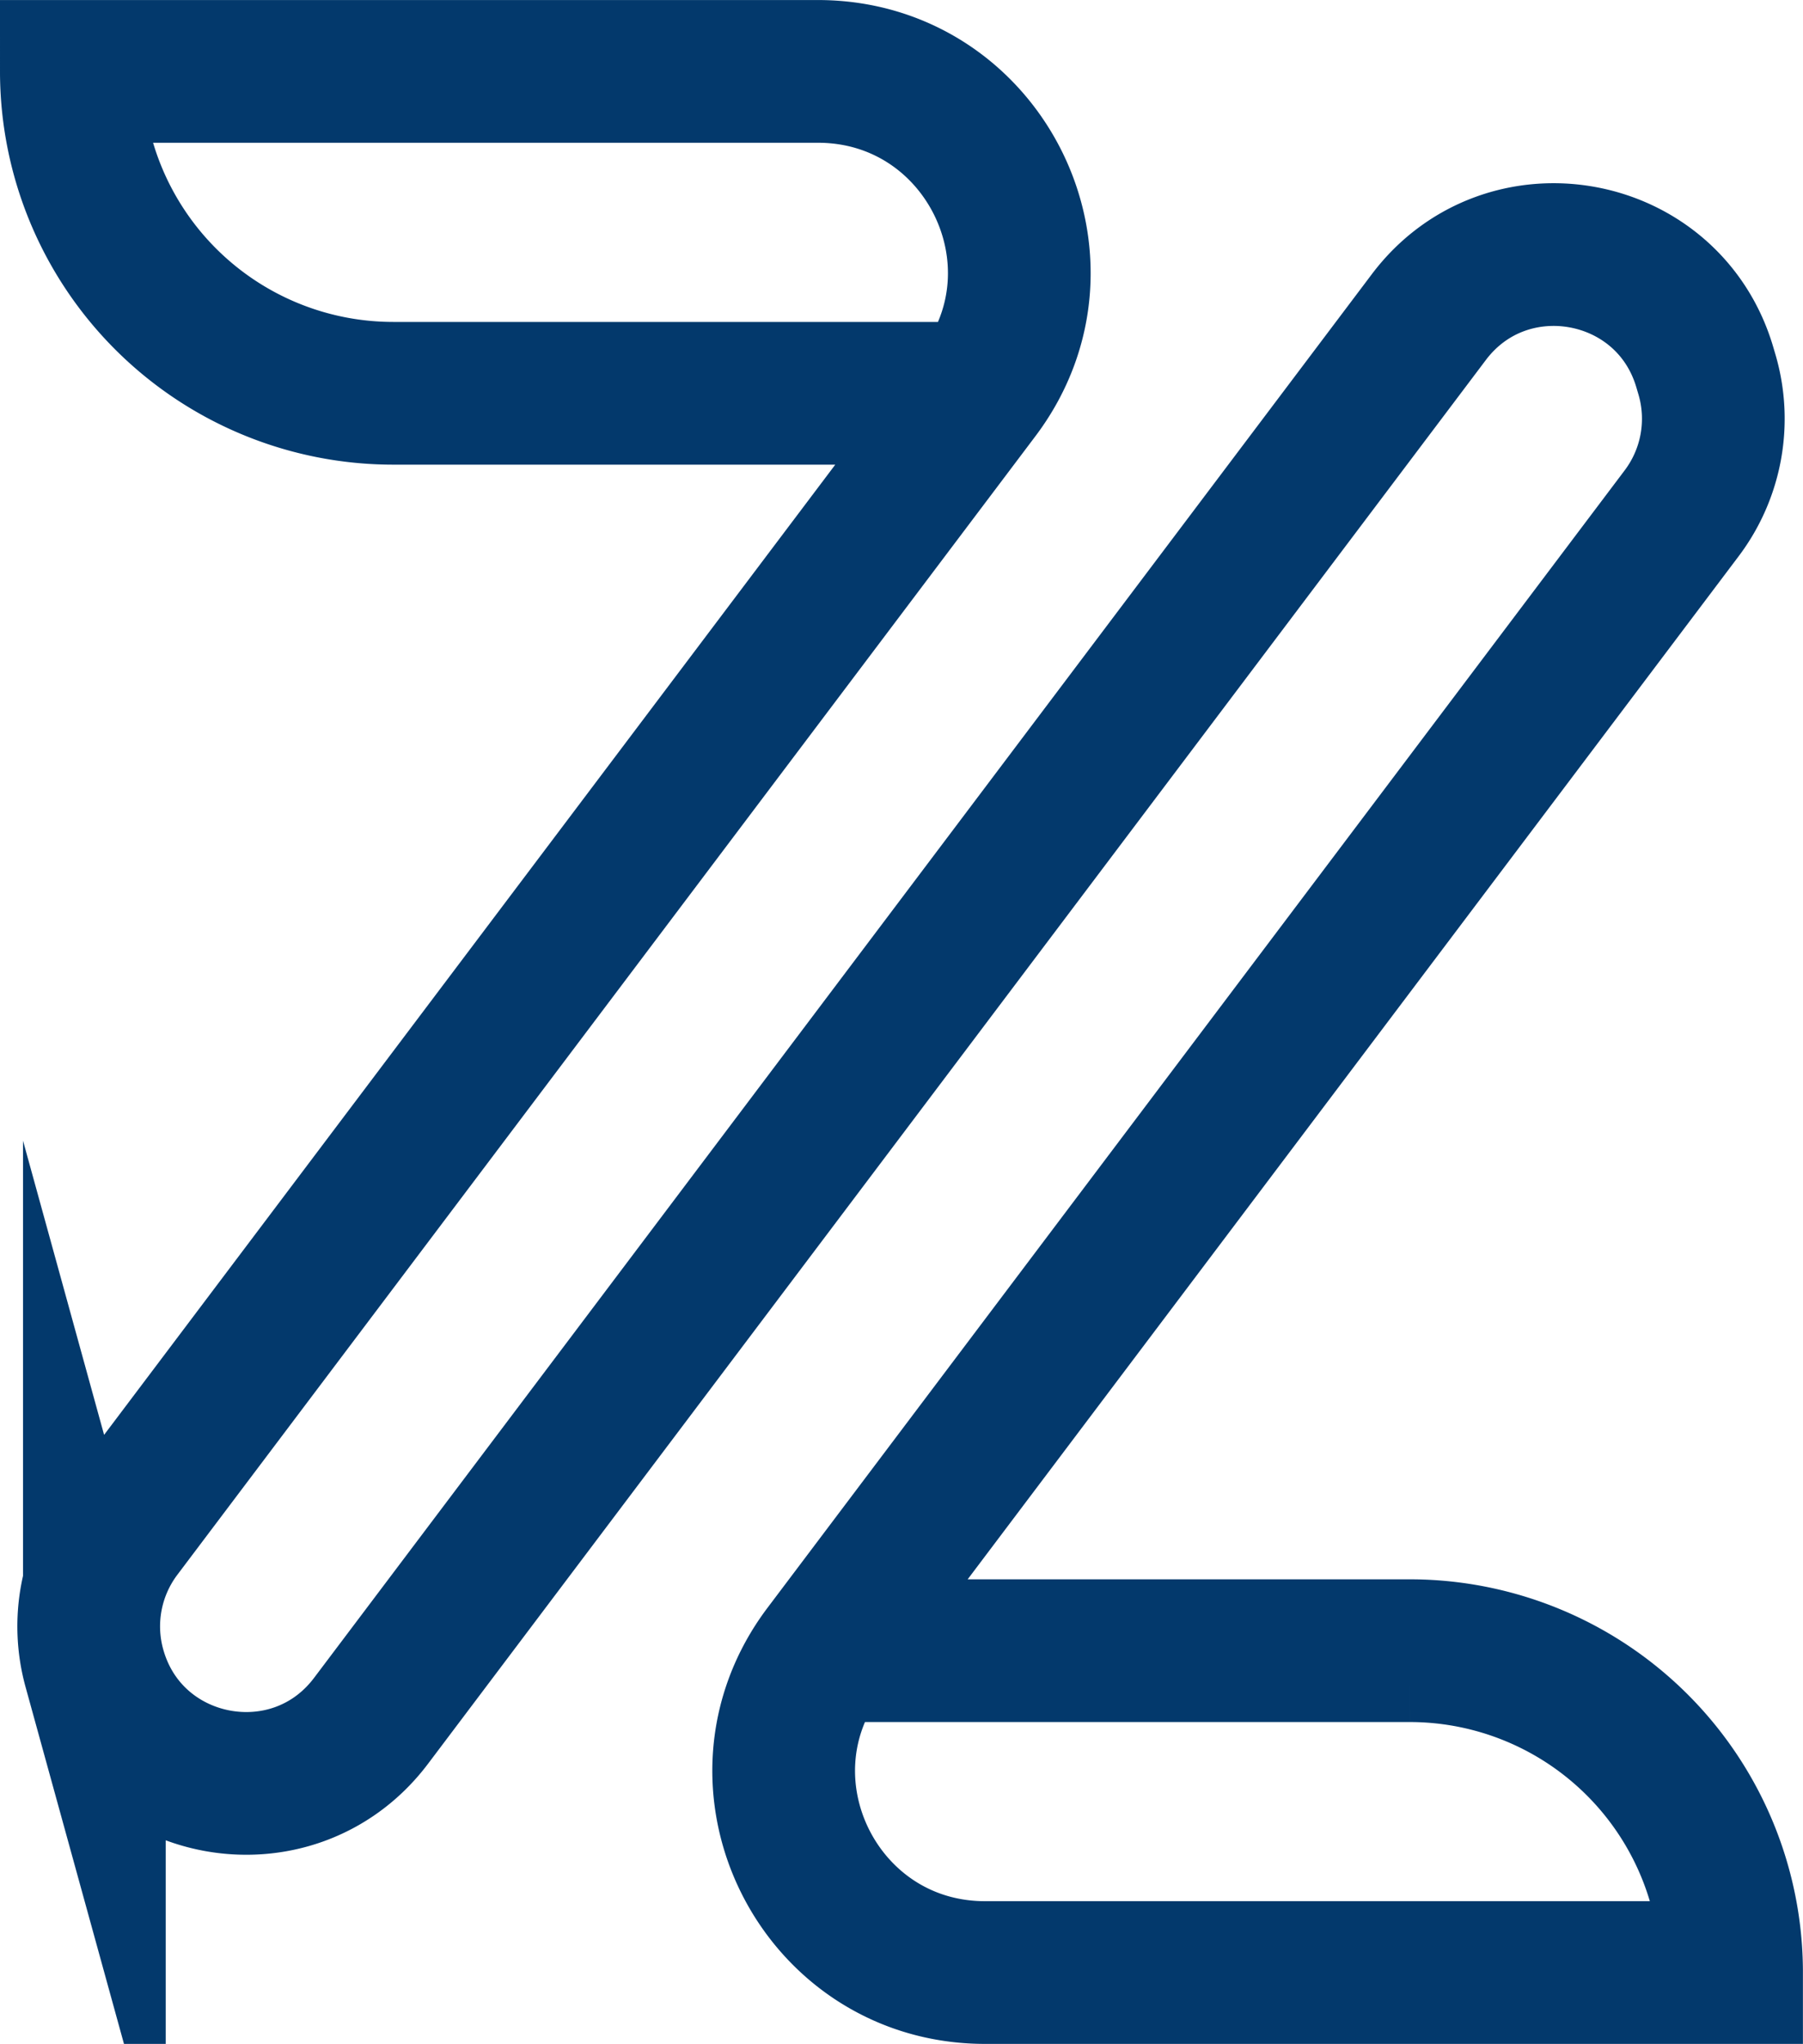 <svg xmlns="http://www.w3.org/2000/svg" viewBox="0 0 505.36 572.85"><defs><style>.cls-1{fill:none;stroke:#03396c;stroke-linecap:round;stroke-miterlimit:10;stroke-width:40px;}</style></defs><title>my logo new outline bAsset 23</title><g id="Layer_2" data-name="Layer 2"><g id="Layer_1-2" data-name="Layer 1"><path class="cls-1" d="M231.12,462.64h164a90.21,90.21,0,0,1,90.22,90.21H276.11c-46.47,0-73-53.1-45-90.21h0L471.36,143.85A44,44,0,0,0,478.45,105l-.59-2c-10.16-34.74-55.59-43-77.37-14.13L104,482.3c-22,29.16-67.85,20.41-77.55-14.78h0a44,44,0,0,1,7.28-38.18L274.24,110.22h0c28-37.11,1.48-90.21-45-90.21H20a90.22,90.22,0,0,0,90.21,90.22h164"/></g></g></svg>